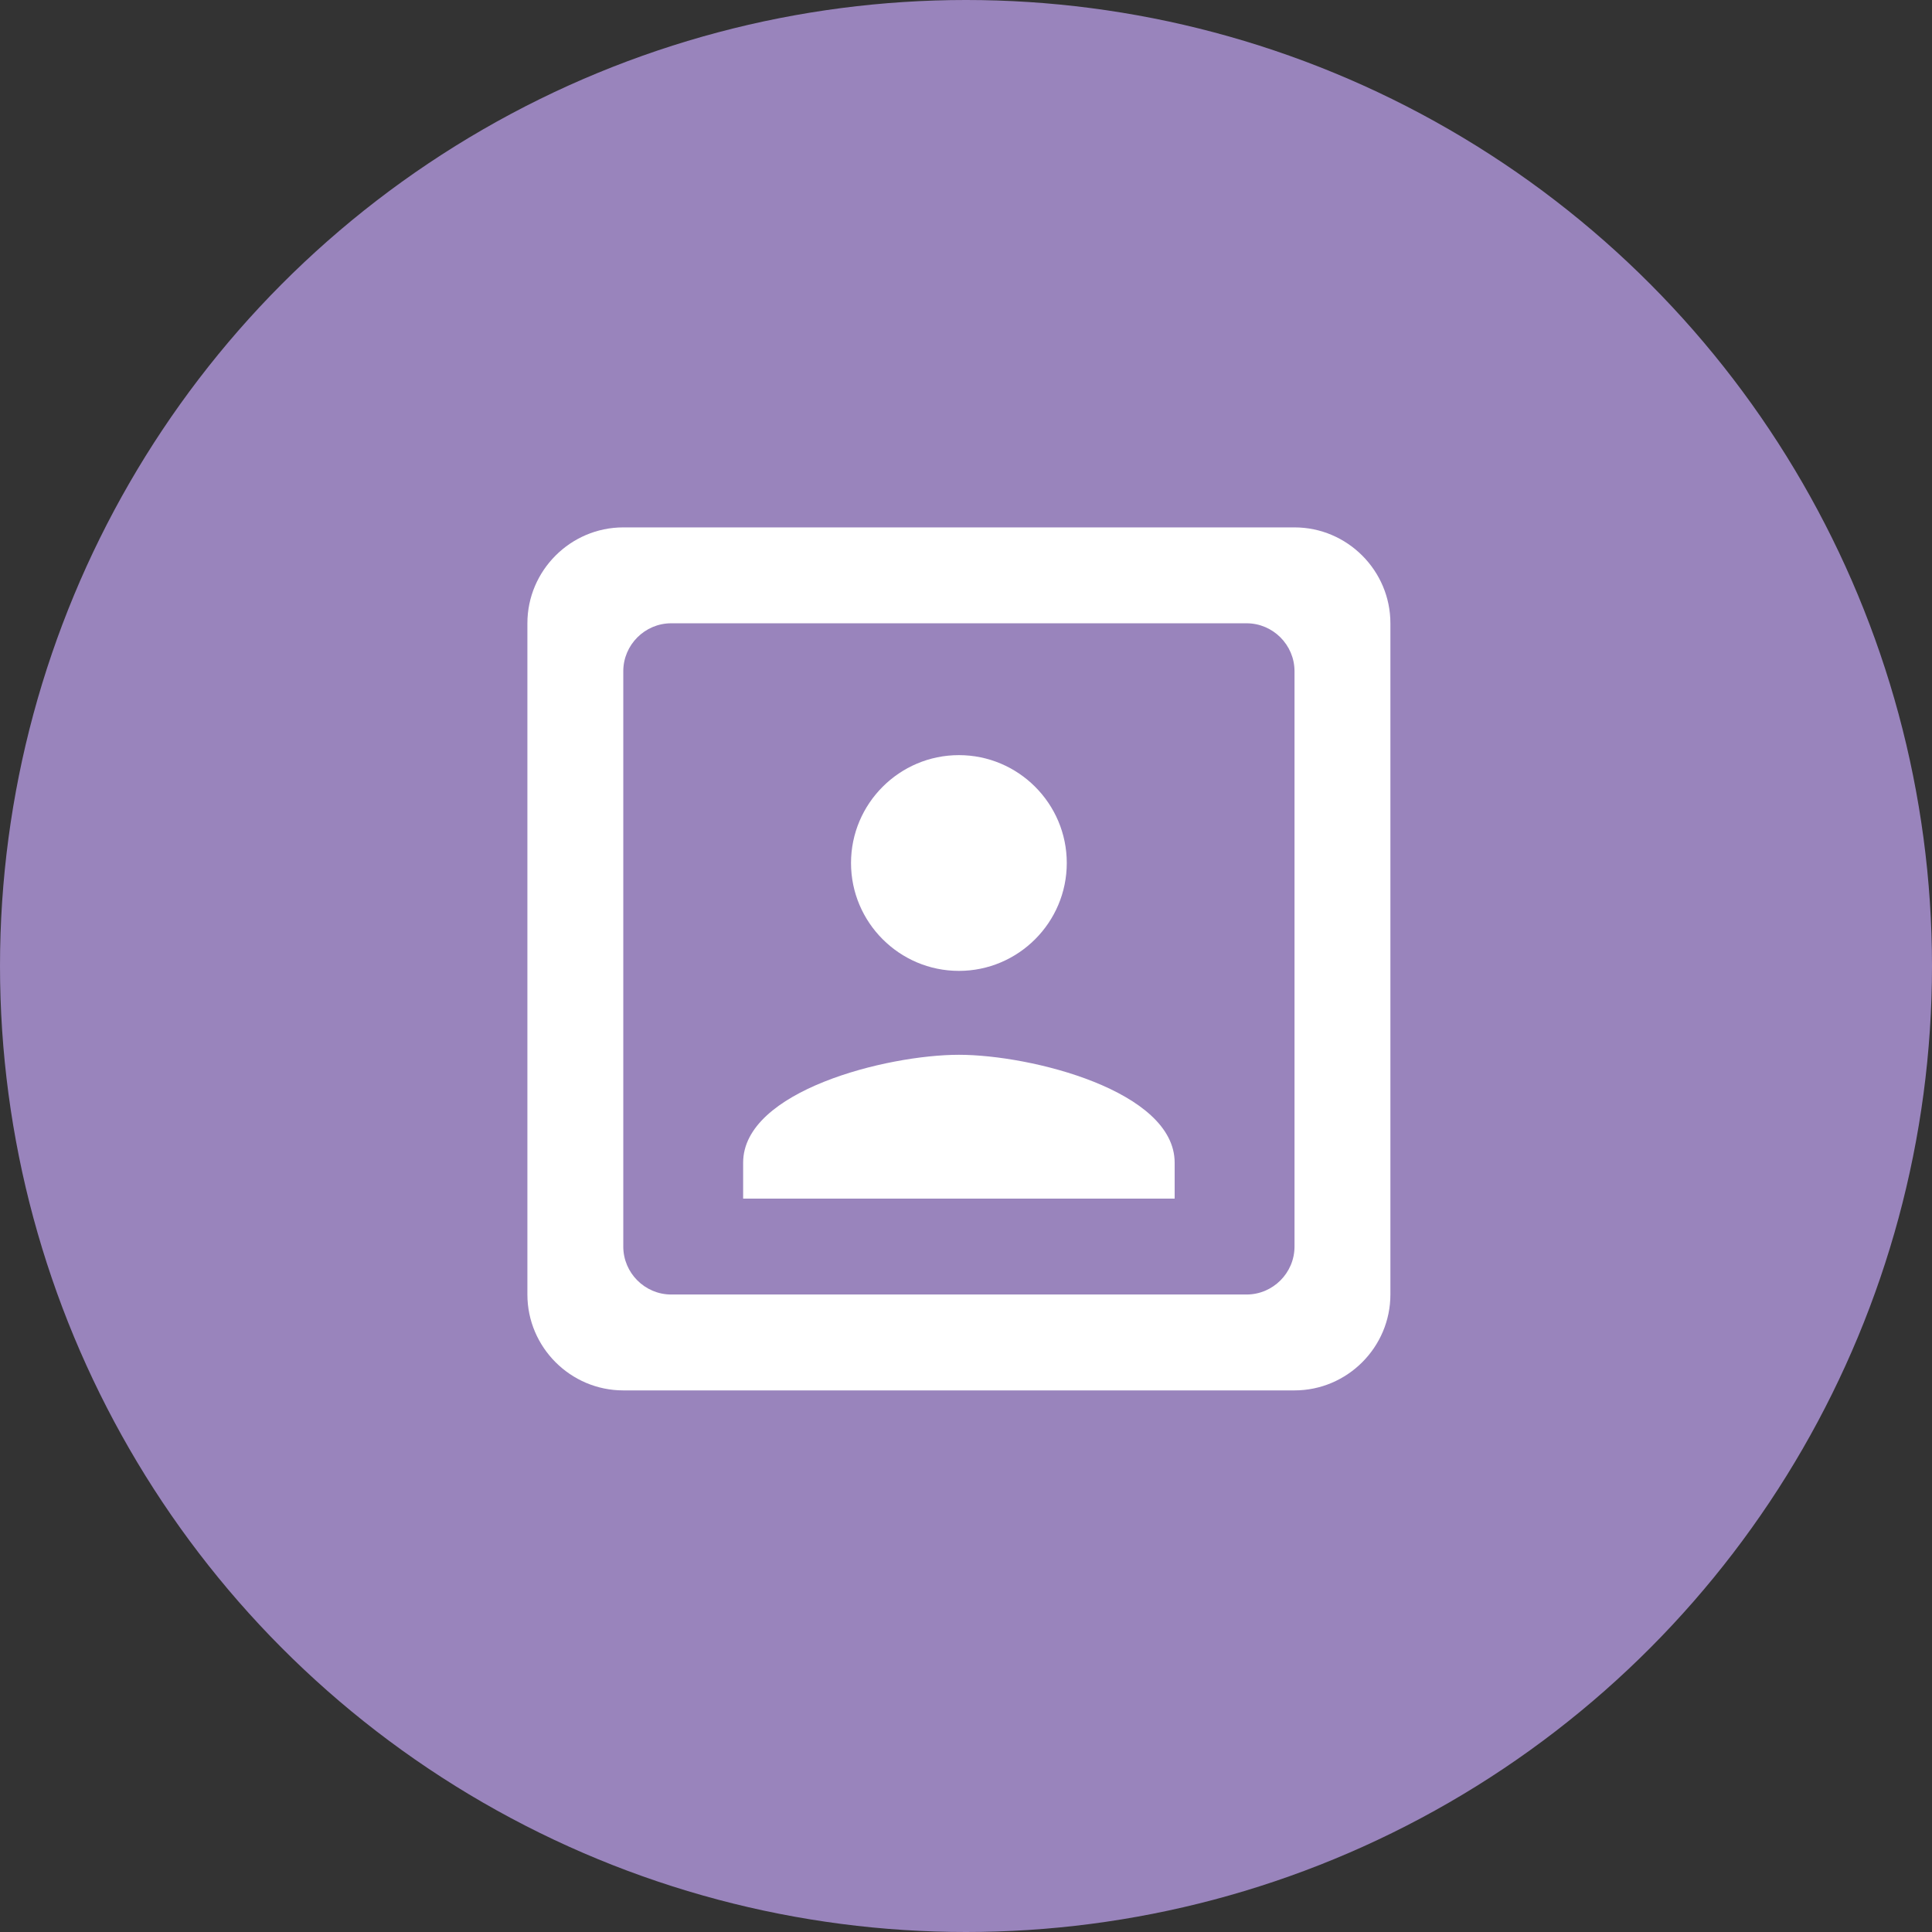 <svg width="136" height="136" viewBox="0 0 136 136" fill="none" xmlns="http://www.w3.org/2000/svg">
<rect x="0" y="0" width="136" height="136" fill="#333333" stroke="none"/>
<circle cx="68" cy="68" r="68" fill="#9984BC"/>
<path d="M67.5 68.344C71.685 68.344 75.094 64.935 75.094 60.75C75.094 56.565 71.685 53.156 67.5 53.156C63.315 53.156 59.906 56.565 59.906 60.75C59.906 64.935 63.315 68.344 67.5 68.344ZM82.688 81.844C82.688 76.781 72.562 74.25 67.5 74.25C62.438 74.25 52.312 76.781 52.312 81.844V84.375H82.688V81.844ZM91.125 37.125H43.875C40.163 37.125 37.125 40.163 37.125 43.875V91.125C37.125 94.838 40.163 97.875 43.875 97.875H91.125C94.838 97.875 97.875 94.838 97.875 91.125V43.875C97.875 40.163 94.838 37.125 91.125 37.125ZM87.75 91.125H47.25C45.394 91.125 43.875 89.606 43.875 87.75V47.25C43.875 45.394 45.394 43.875 47.25 43.875H87.75C89.606 43.875 91.125 45.394 91.125 47.25V87.75C91.125 89.606 89.606 91.125 87.75 91.125Z" fill="white"/>
</svg>
